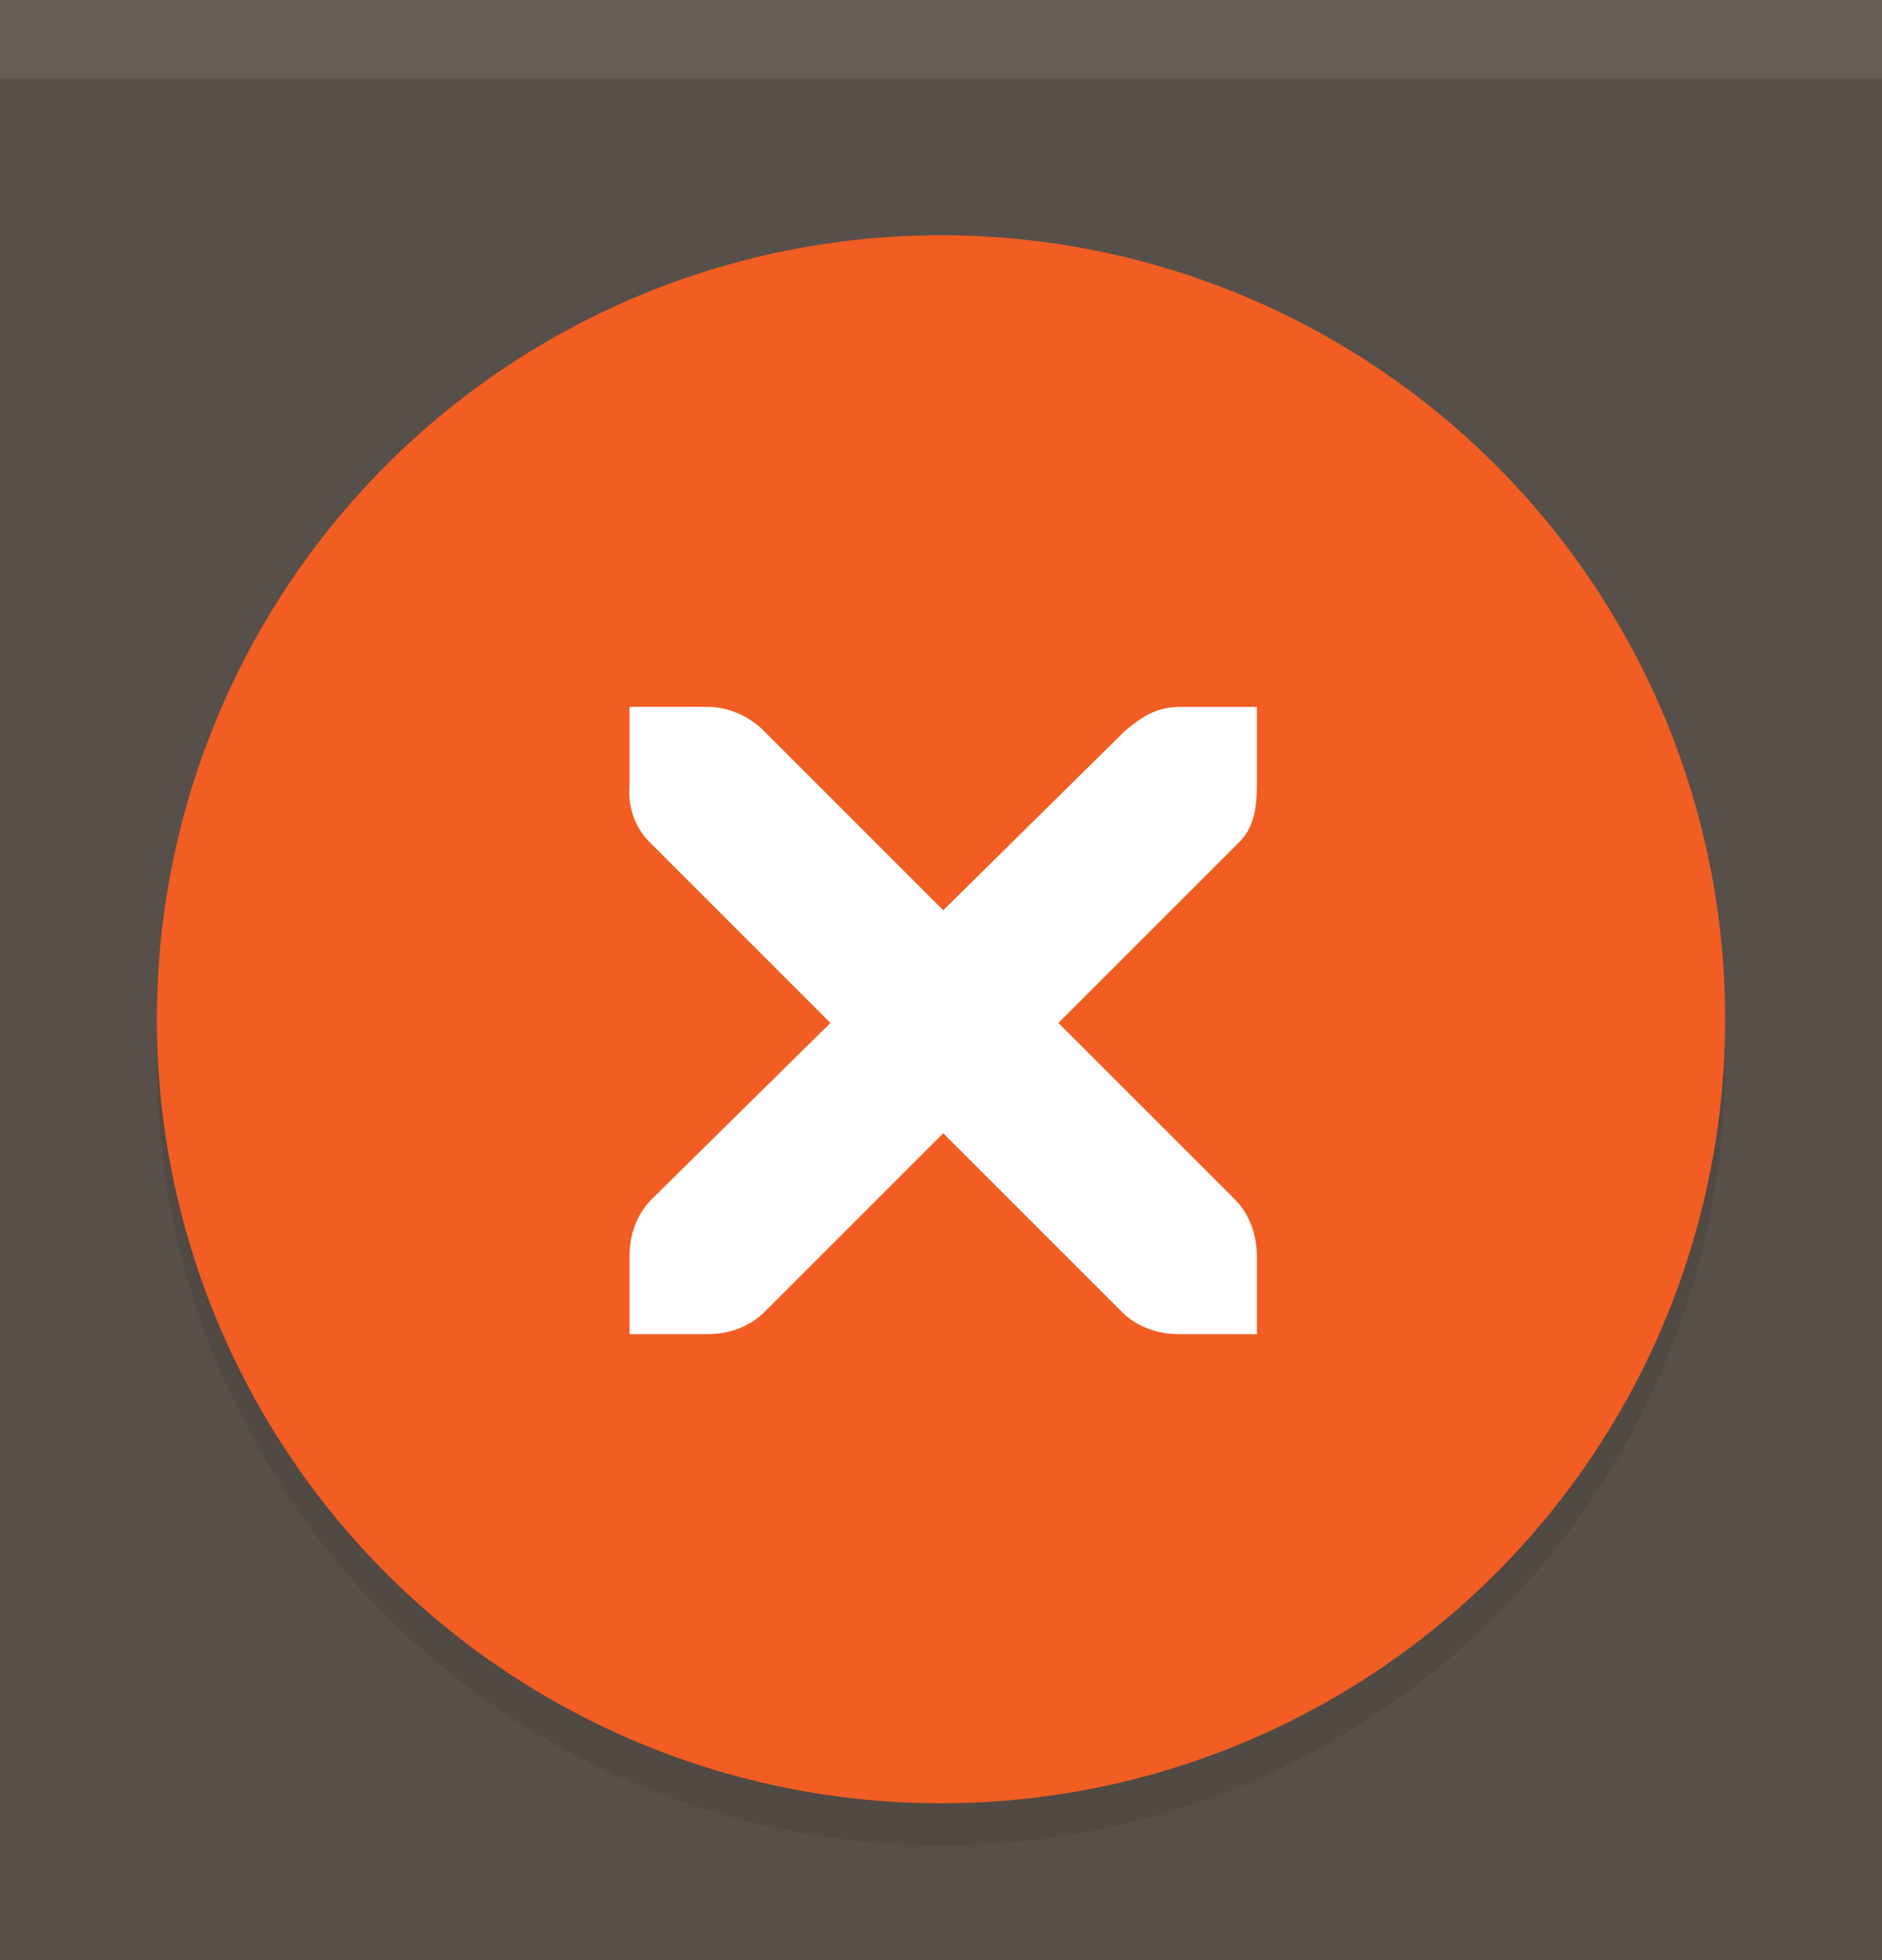 <?xml version="1.0" encoding="UTF-8" standalone="no"?>
<!-- Created with Inkscape (http://www.inkscape.org/) -->

<svg
   xmlns:dc="http://purl.org/dc/elements/1.1/"
   xmlns:cc="http://creativecommons.org/ns#"
   xmlns:rdf="http://www.w3.org/1999/02/22-rdf-syntax-ns#"
   xmlns:svg="http://www.w3.org/2000/svg"
   xmlns="http://www.w3.org/2000/svg"
   xmlns:sodipodi="http://sodipodi.sourceforge.net/DTD/sodipodi-0.dtd"
   xmlns:inkscape="http://www.inkscape.org/namespaces/inkscape"
   width="24"
   height="25"
   viewBox="0 0 24 25"
   id="svg4142"
   version="1.1"
   inkscape:version="0.92.1 r15371"
   sodipodi:docname="close-prelight.svg">
  <defs
     id="defs4144">
    <filter
       inkscape:collect="always"
       style="color-interpolation-filters:sRGB"
       id="filter3221"
       x="-0.084"
       width="1.168"
       y="-0.084"
       height="1.168">
      <feGaussianBlur
         inkscape:collect="always"
         stdDeviation="0.7"
         id="feGaussianBlur3223" />
    </filter>
  </defs>
  <sodipodi:namedview
     id="base"
     pagecolor="#655e59"
     bordercolor="#666666"
     borderopacity="1.0"
     inkscape:pageopacity="0.0"
     inkscape:pageshadow="2"
     inkscape:zoom="11.2"
     inkscape:cx="-0.63221489"
     inkscape:cy="9.2339219"
     inkscape:document-units="px"
     inkscape:current-layer="layer1"
     showgrid="true"
     units="px"
     inkscape:window-width="1366"
     inkscape:window-height="710"
     inkscape:window-x="0"
     inkscape:window-y="32"
     inkscape:window-maximized="1">
    <inkscape:grid
       type="xygrid"
       id="grid4690" />
  </sodipodi:namedview>
  <g
     inkscape:label="Layer 1"
     inkscape:groupmode="layer"
     id="layer1"
     transform="translate(0,-1027.362)">
    <rect
       style="opacity:1;fill:#574f4a;fill-opacity:1;fill-rule:evenodd;stroke:none;stroke-width:2.745;stroke-linecap:butt;stroke-linejoin:miter;stroke-miterlimit:4;stroke-dasharray:none;stroke-dashoffset:478.437;stroke-opacity:1"
       id="rect4741"
       width="24"
       height="25"
       x="0"
       y="1027.362" />
    <circle
       style="opacity:0.49;fill:#000000;fill-opacity:0.322;stroke:none;stroke-width:0.5;stroke-linejoin:miter;stroke-miterlimit:4;stroke-dasharray:none;stroke-opacity:1;filter:url(#filter3221)"
       id="path2994-3"
       cx="1040.362"
       cy="-12"
       transform="matrix(0,1,-1,0,-9.8672573e-8,0.54)"
       r="10" />
    <circle
       style="fill:#F15D22;fill-opacity:1;stroke:none;stroke-width:0.5;stroke-linejoin:miter;stroke-miterlimit:4;stroke-dasharray:none;stroke-opacity:1"
       id="path2994"
       cx="1040.362"
       cy="-12"
       transform="matrix(0,1,-1,0,0,0)"
       r="10" />
    <g
       transform="matrix(1,0,0,1,-55.972,514.378)"
       id="layer12"
       inkscape:export-xdpi="747"
       inkscape:export-ydpi="747">
      <g
         transform="translate(19,-242)"
         id="layer4-4-1"
         style="display:inline">
        <path
           inkscape:connector-curvature="0"
           d="m 45,764 1,0 c 0.01,-1.2e-4 0.021,-4.6e-4 0.031,0 0.255,0.011 0.51,0.129 0.688,0.312 L 49,766.594 51.312,764.312 C 51.578,764.082 51.759,764.007 52,764 l 1,0 0,1 c 0,0.286 -0.034,0.551 -0.25,0.75 l -2.281,2.281 2.25,2.25 C 52.907,770.469 53,770.735 53,771 l 0,1 -1,0 c -0.265,-10e-6 -0.531,-0.093 -0.719,-0.281 L 49,769.438 46.719,771.719 C 46.531,771.907 46.265,772 46,772 l -1,0 0,-1 c -3e-6,-0.265 0.093,-0.531 0.281,-0.719 l 2.281,-2.25 L 45.281,765.75 C 45.071,765.555 44.978,765.281 45,765 l 0,-1 z"
           id="path10839-9"
           style="color:#bebebe;font-style:normal;font-variant:normal;font-weight:normal;font-stretch:normal;font-size:medium;line-height:normal;font-family:'Andale Mono';-inkscape-font-specification:'Andale Mono';text-indent:0;text-align:start;text-decoration:none;text-decoration-line:none;letter-spacing:normal;word-spacing:normal;text-transform:none;direction:ltr;block-progression:tb;writing-mode:lr-tb;text-anchor:start;display:inline;overflow:visible;visibility:visible;fill:#ffffff;fill-opacity:1;fill-rule:nonzero;stroke:none;stroke-width:1.781;marker:none;enable-background:new" />
      </g>
    </g>
    <rect
       style="opacity:1;fill:#655e59;fill-opacity:1;fill-rule:evenodd;stroke:none;stroke-width:2.745;stroke-linecap:butt;stroke-linejoin:miter;stroke-miterlimit:4;stroke-dasharray:none;stroke-dashoffset:478.437;stroke-opacity:1"
       id="rect4142"
       width="24"
       height="1"
       x="0"
       y="1027.362" />
  </g>
</svg>

